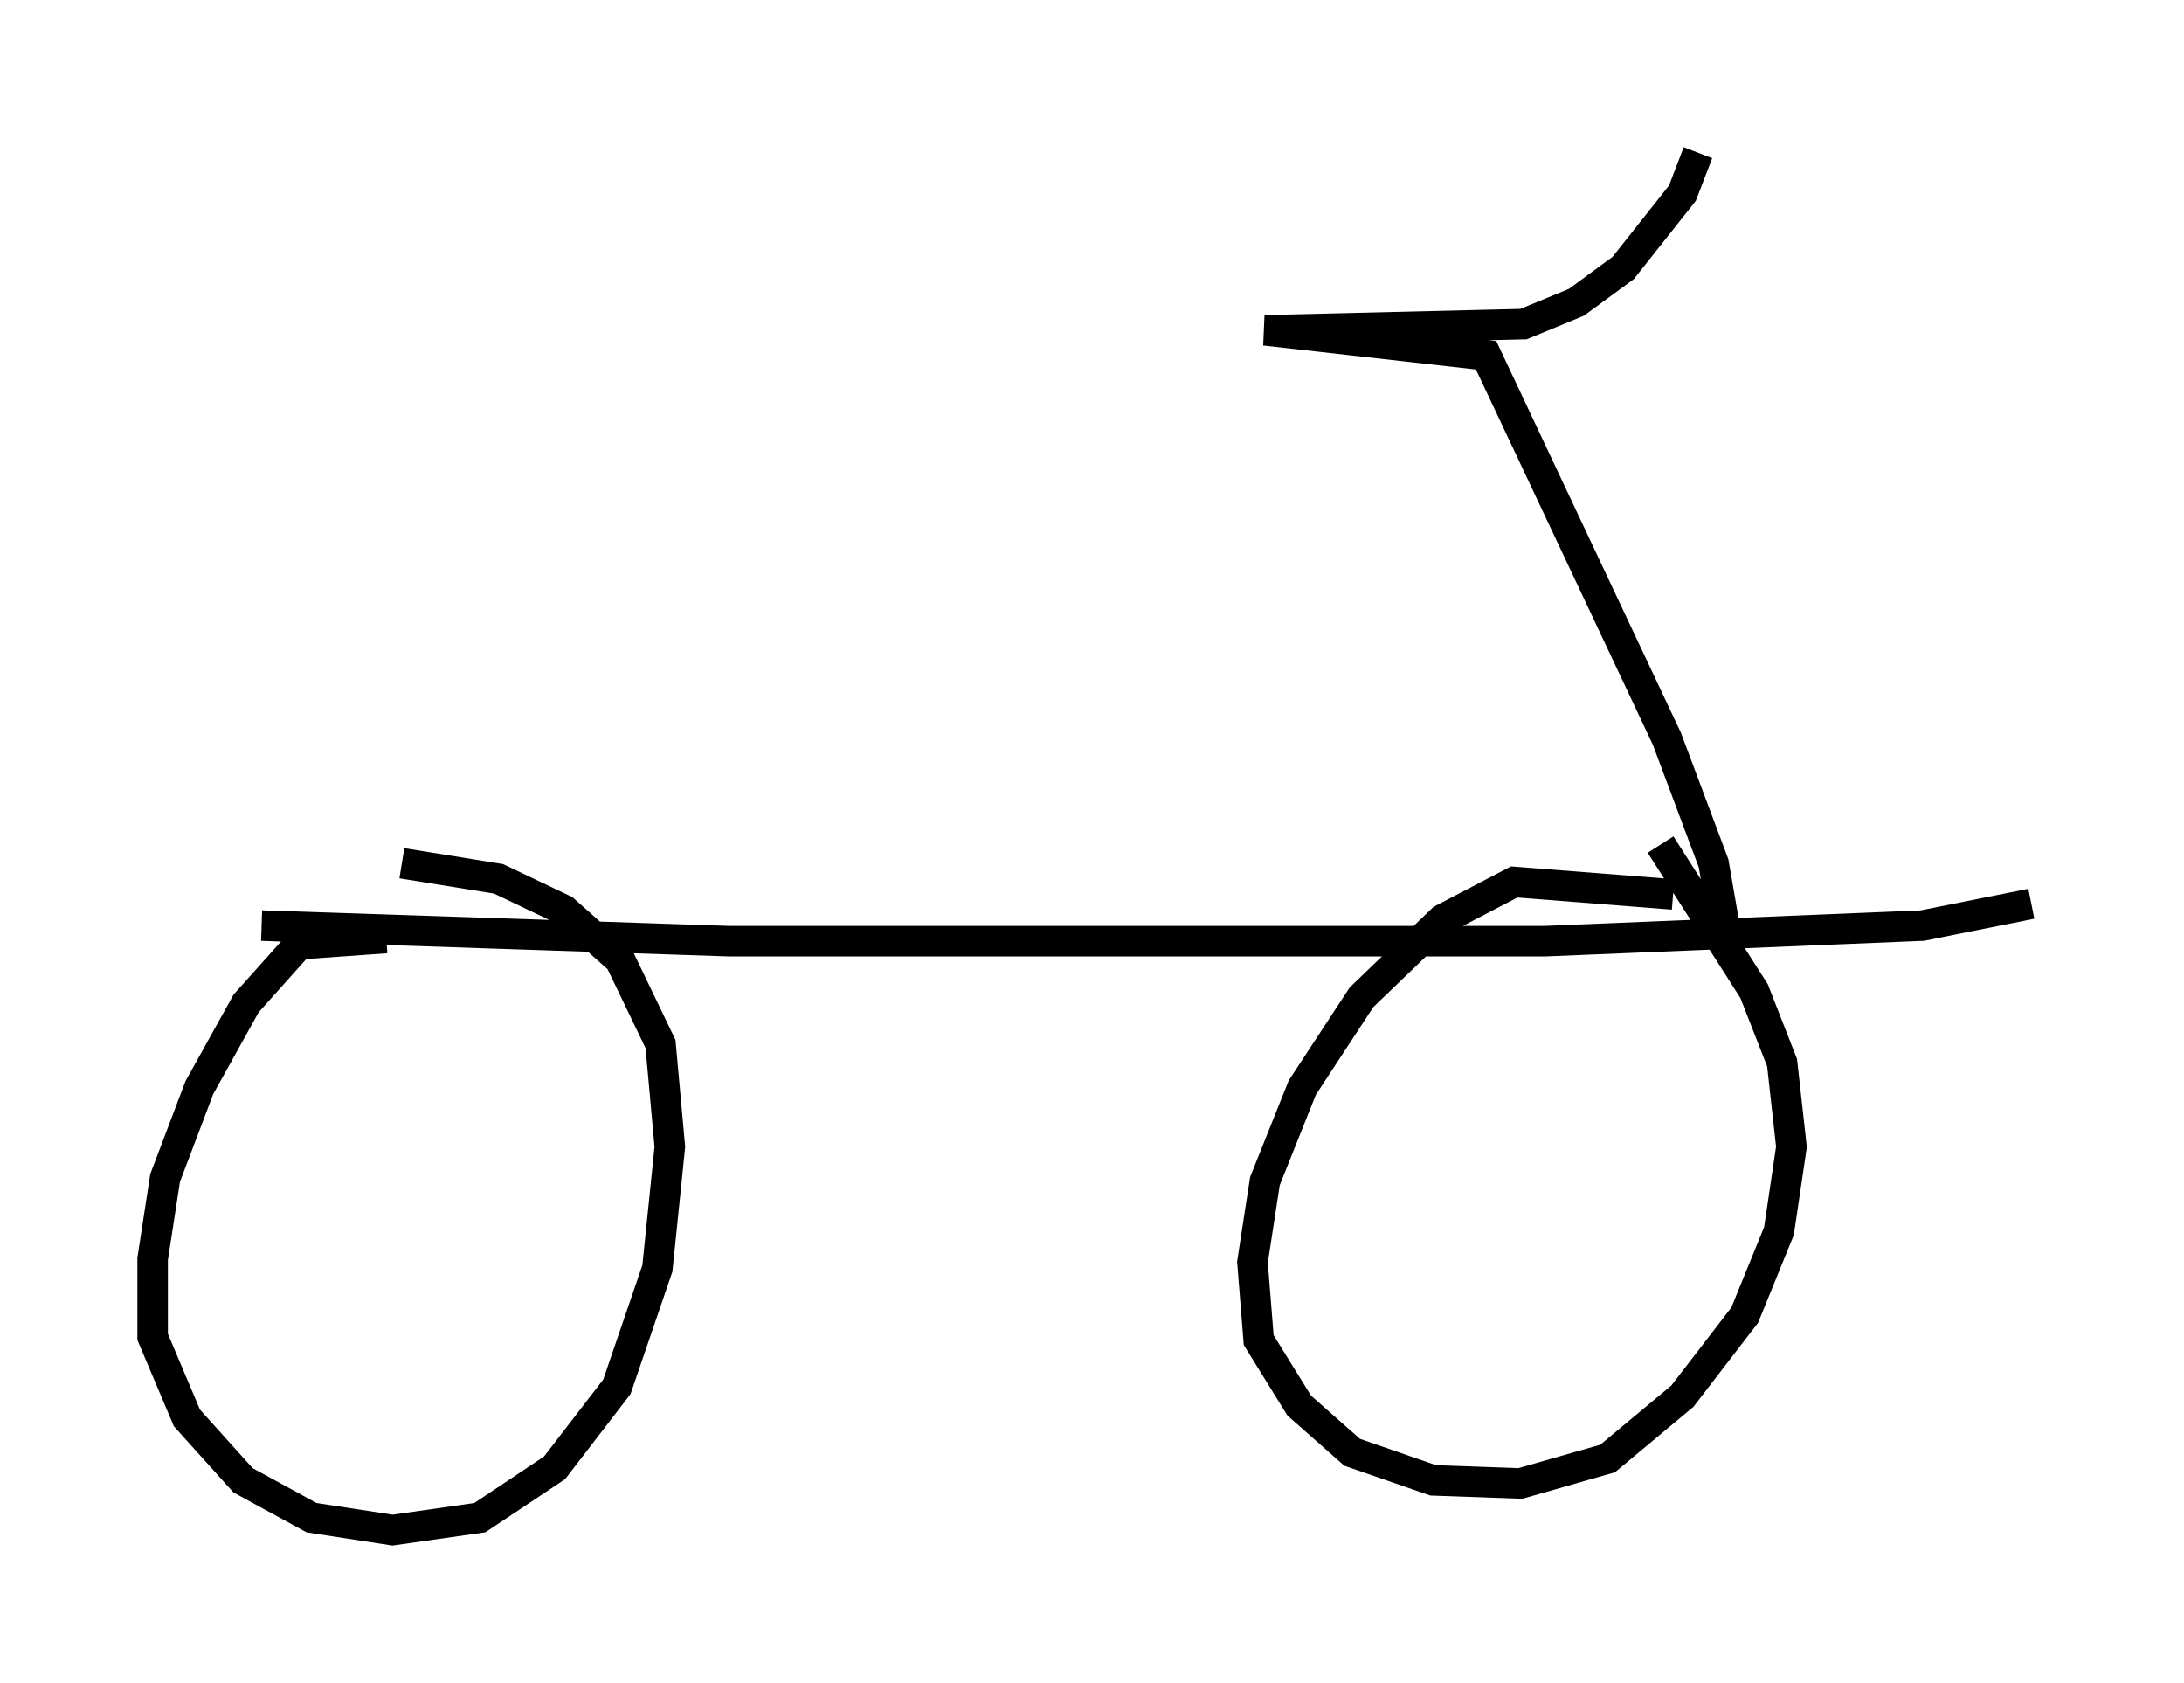 <?xml version="1.0" encoding="utf-8" ?>
<svg baseProfile="full" height="55.121" version="1.1" width="71.557" xmlns="http://www.w3.org/2000/svg" xmlns:ev="http://www.w3.org/2001/xml-events" xmlns:xlink="http://www.w3.org/1999/xlink"><defs /><rect fill="white" height="55.121" width="71.557" x="0" y="0" /><path d="M15.004, 31.338 m-2.348, -0.613 l-2.858, 0.204 -1.735, 1.94 l-1.531, 2.756 -1.123, 2.96 l-0.408, 2.654 0.0, 2.552 l1.123, 2.654 1.838, 2.042 l2.246, 1.225 2.654, 0.408 l2.858, -0.408 2.45, -1.633 l2.042, -2.654 1.327, -3.879 l0.408, -3.981 -0.306, -3.369 l-1.327, -2.756 -1.838, -1.633 l-2.144, -1.021 -3.165, -0.51 m41.65, 1.021 l-5.206, -0.408 -2.348, 1.225 l-2.654, 2.552 -1.94, 2.96 l-1.225, 3.063 -0.408, 2.654 l0.204, 2.552 1.327, 2.144 l1.735, 1.531 2.654, 0.919 l2.858, 0.102 2.858, -0.817 l2.45, -2.042 2.042, -2.654 l1.123, -2.756 0.408, -2.756 l-0.306, -2.756 -0.919, -2.348 l-3.063, -4.798 m-45.836, 2.654 l15.313, 0.51 26.746, 0.0 l12.352, -0.51 3.573, -0.715 m-10.004, 1.021 l-0.408, -2.348 -1.531, -4.083 l-5.921, -12.556 -7.248, -0.817 l8.473, -0.204 1.735, -0.715 l1.531, -1.123 1.94, -2.45 l0.51, -1.327 " fill="none" stroke="black" stroke-width="1" /></svg>
